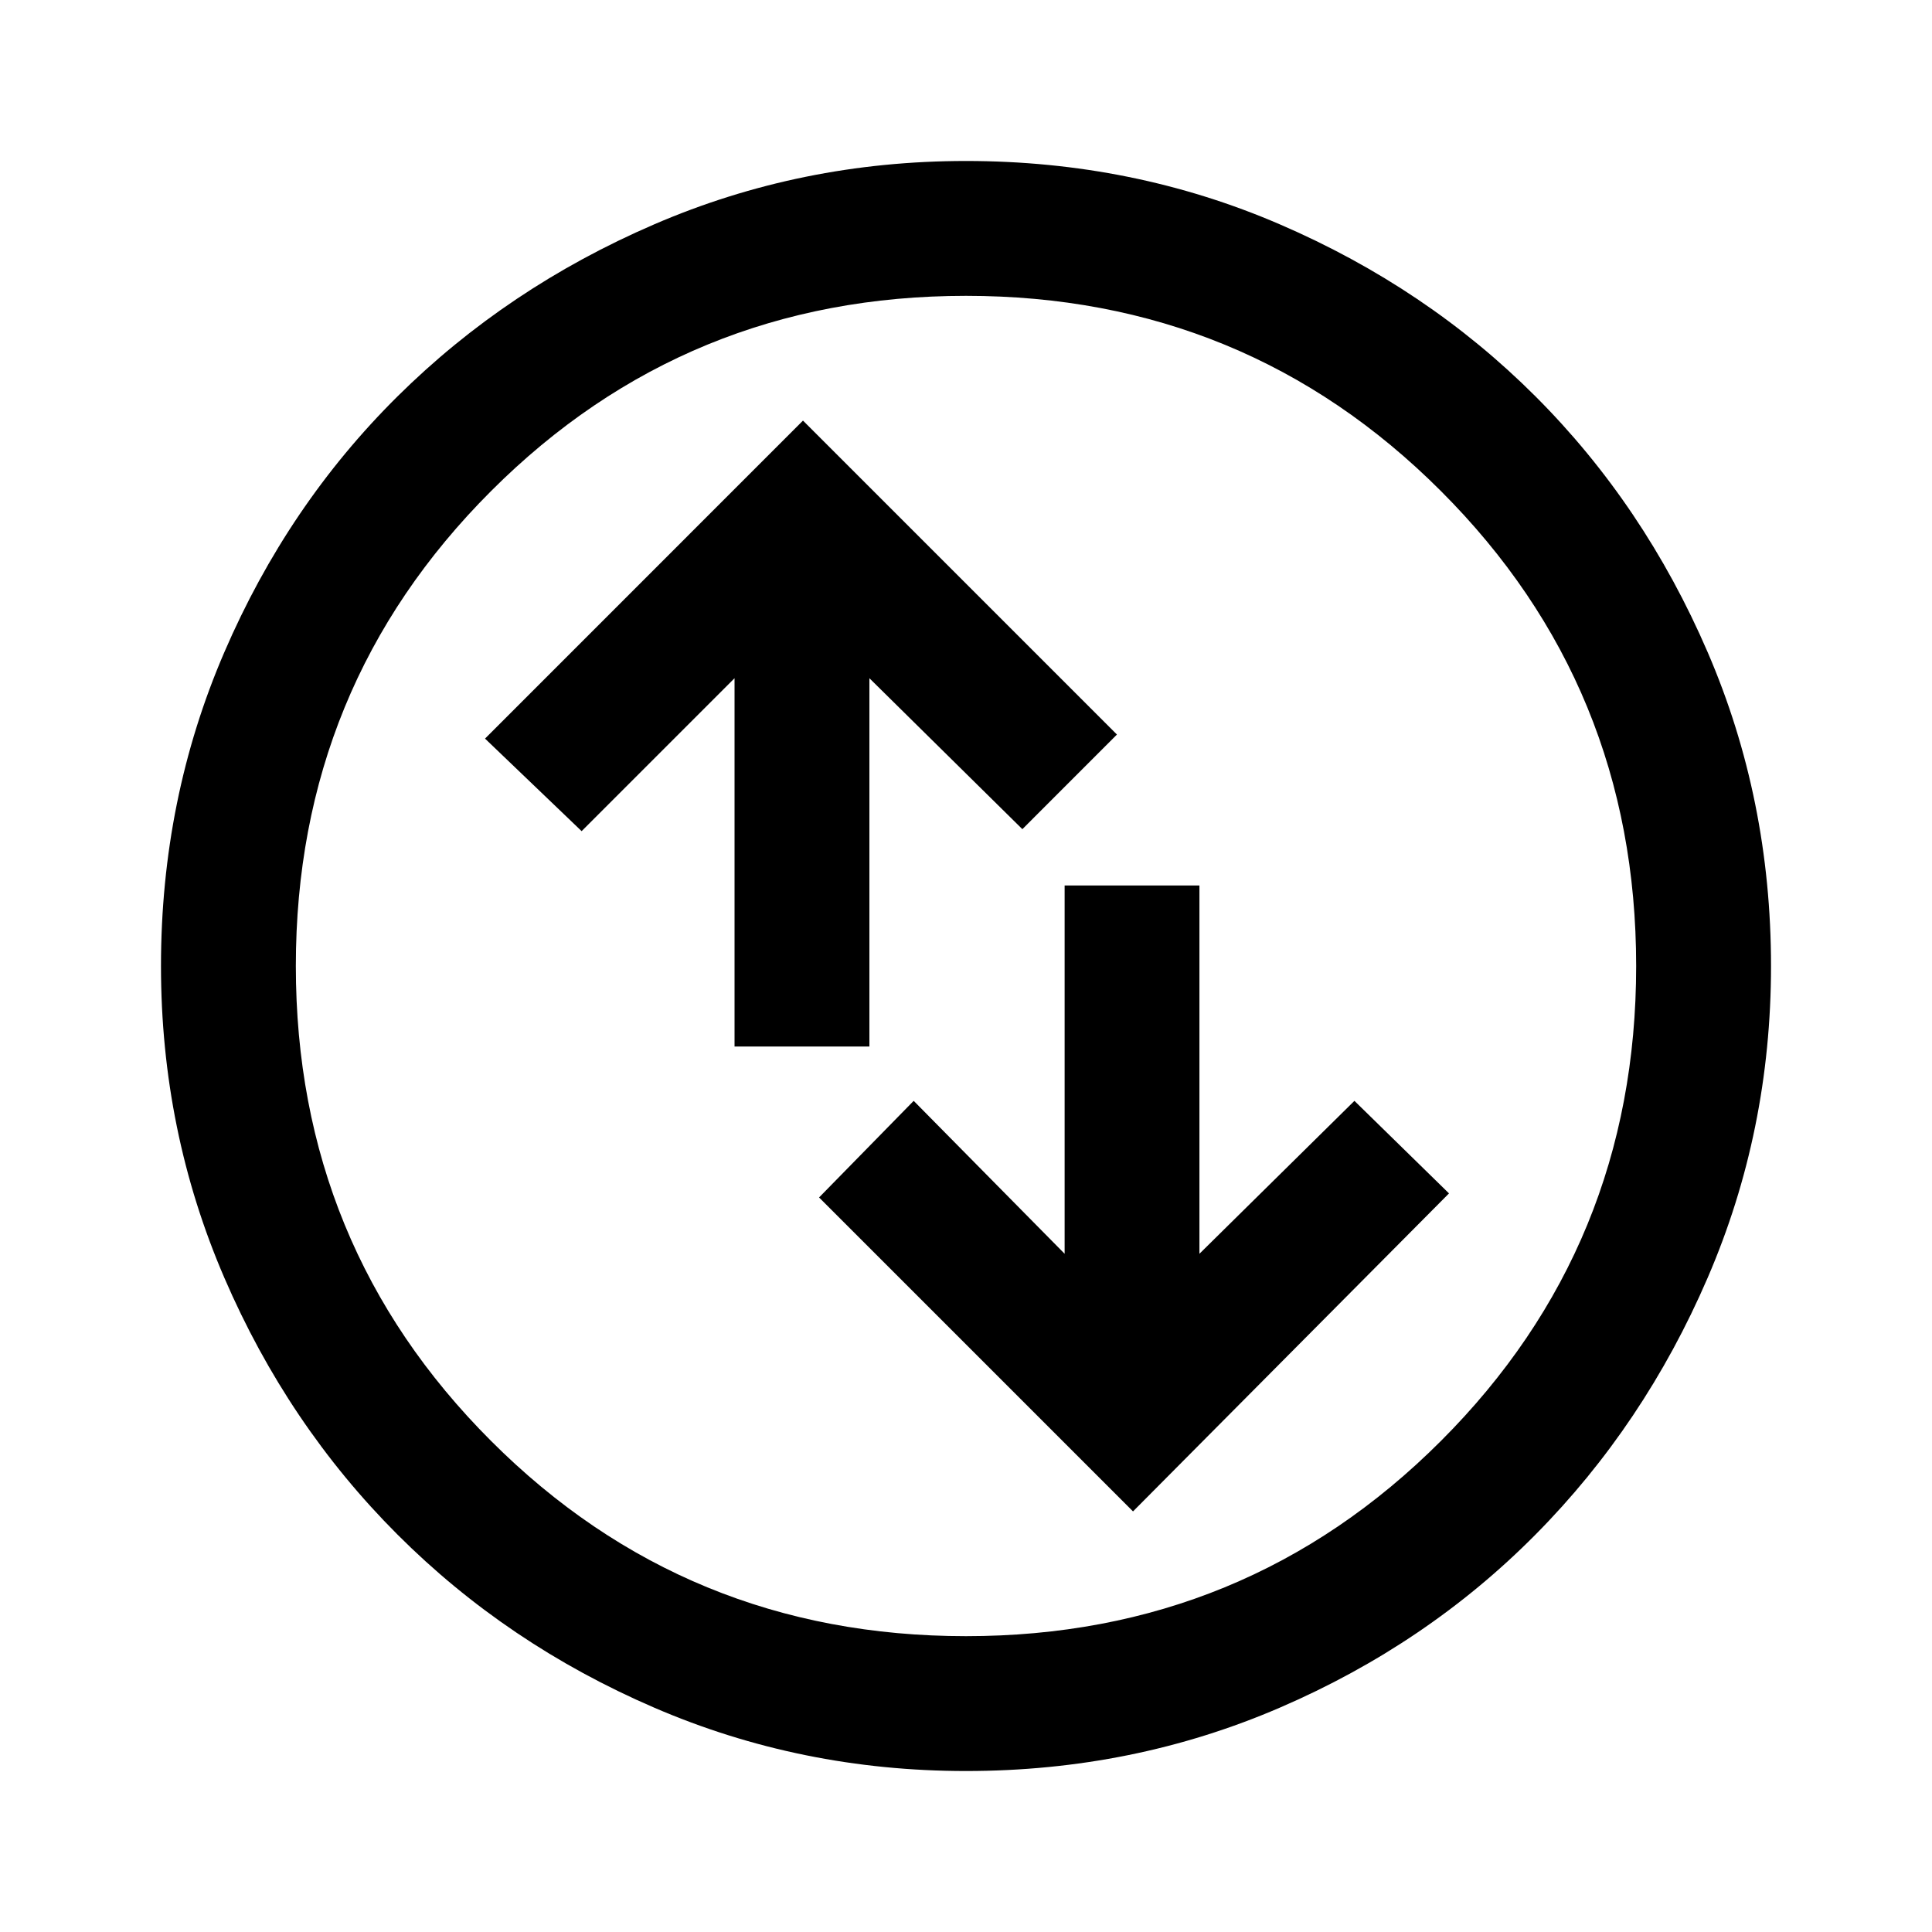 <svg xmlns="http://www.w3.org/2000/svg" height="40" width="40"><path d="M23.458 31.292 30 24.708l-1.958-1.916-3.209 3.166v-7.625h-2.791v7.625l-3.125-3.166-1.959 2Zm-8.25-9.625H18v-7.625l3.167 3.125 1.958-1.959-6.5-6.5-6.583 6.584 2 1.916 3.166-3.166Zm4.792 15q-3.417 0-6.458-1.313-3.042-1.312-5.313-3.583t-3.583-5.313Q3.333 23.417 3.333 20q0-3.458 1.313-6.5 1.312-3.042 3.583-5.292t5.313-3.562Q16.583 3.333 20 3.333q3.458 0 6.5 1.313 3.042 1.312 5.292 3.562t3.562 5.292q1.313 3.042 1.313 6.5 0 3.417-1.313 6.458-1.312 3.042-3.562 5.313T26.5 35.354q-3.042 1.313-6.5 1.313Zm0-2.792q5.792 0 9.833-4.042 4.042-4.041 4.042-9.833t-4.042-9.833Q25.792 6.125 20 6.125t-9.833 4.042Q6.125 14.208 6.125 20t4.042 9.833q4.041 4.042 9.833 4.042ZM20 20Z"/></svg>
